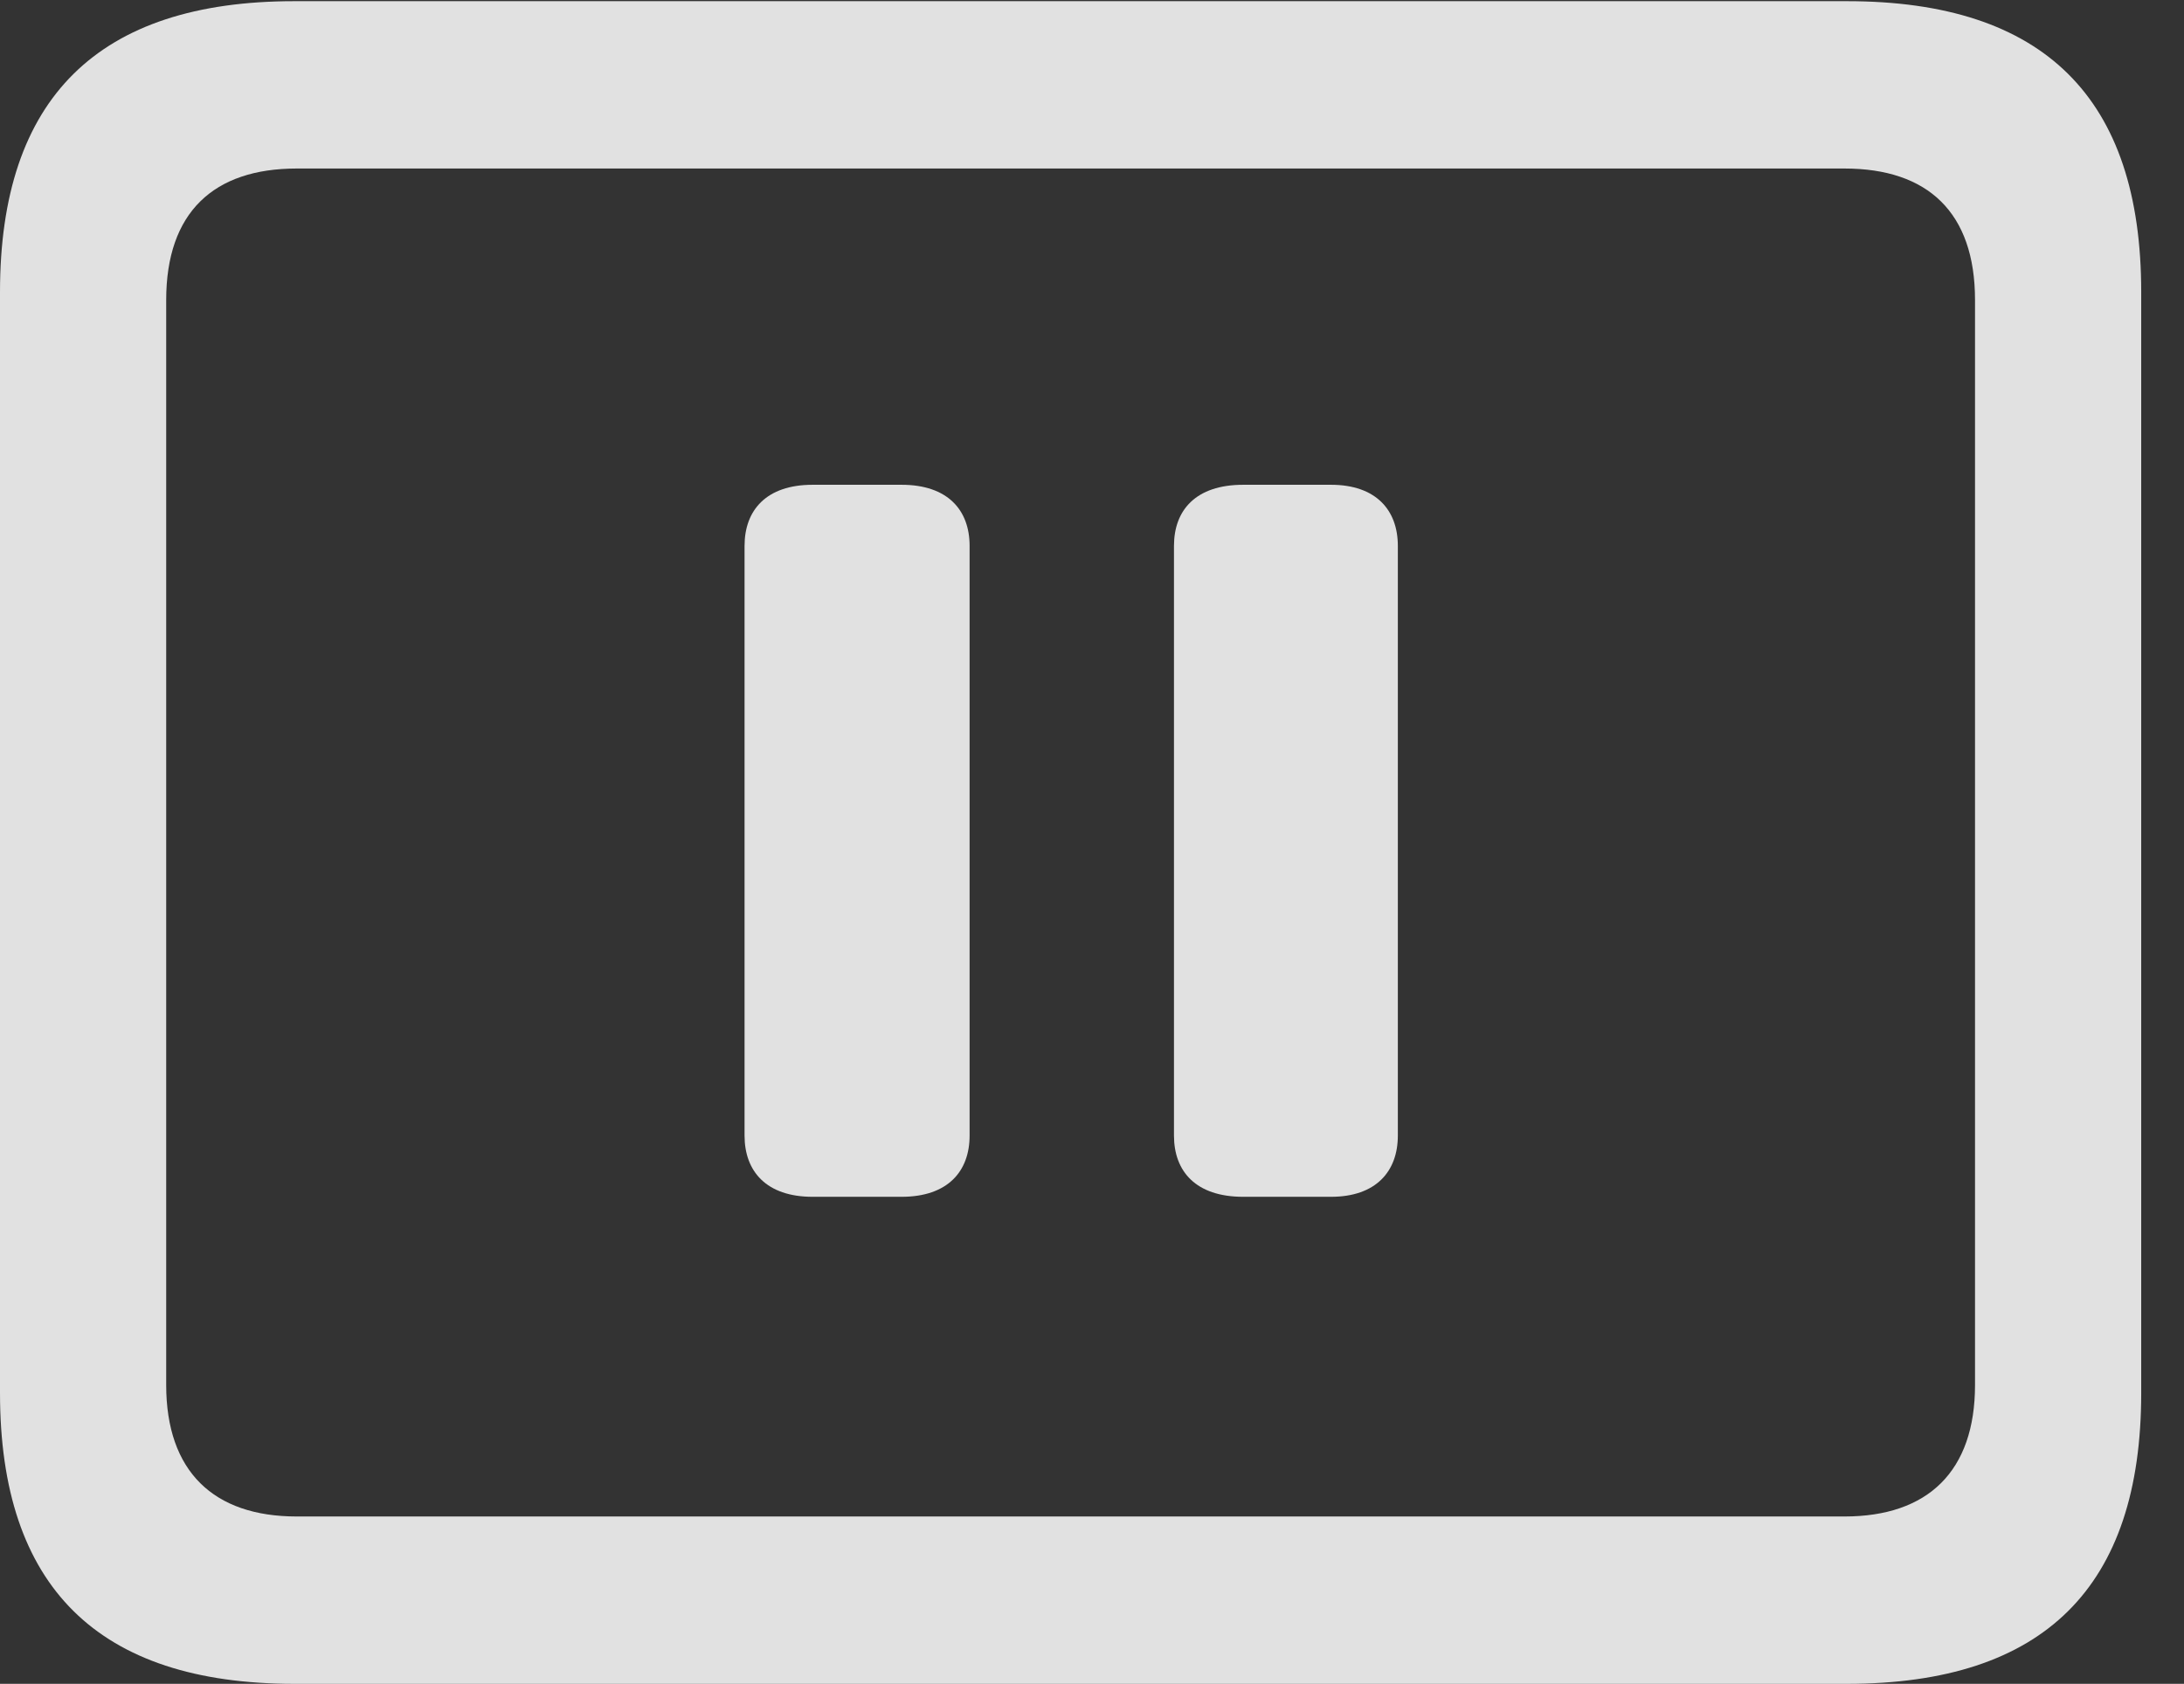 <?xml version="1.0" encoding="UTF-8"?>
<!--Generator: Apple Native CoreSVG 341-->
<!DOCTYPE svg
PUBLIC "-//W3C//DTD SVG 1.1//EN"
       "http://www.w3.org/Graphics/SVG/1.1/DTD/svg11.dtd">
<svg version="1.1" xmlns="http://www.w3.org/2000/svg" xmlns:xlink="http://www.w3.org/1999/xlink" viewBox="0 0 18.477 14.248">
 <rect x="0" y="0" width="18.477" height="14.248" fill="#333333" stroke="none"/>
 <g>
  <rect height="14.248" opacity="0" width="18.477" x="0" y="0"/>
  <path d="M2.49 14.248L15.625 14.248C17.295 14.248 18.115 13.428 18.115 11.787L18.115 2.471C18.115 0.83 17.295 0.01 15.625 0.01L2.49 0.01C0.83 0.01 0 0.83 0 2.471L0 11.787C0 13.428 0.83 14.248 2.49 14.248ZM2.51 12.832C1.807 12.832 1.406 12.451 1.406 11.719L1.406 2.539C1.406 1.797 1.807 1.426 2.51 1.426L15.605 1.426C16.309 1.426 16.709 1.797 16.709 2.539L16.709 11.719C16.709 12.451 16.309 12.832 15.605 12.832Z" fill="white" fill-opacity="0.85"/>
  <path d="M6.875 10.127L7.627 10.127C8.018 10.127 8.203 9.912 8.203 9.609L8.203 4.619C8.203 4.316 8.018 4.102 7.627 4.102L6.875 4.102C6.484 4.102 6.299 4.316 6.299 4.619L6.299 9.609C6.299 9.912 6.484 10.127 6.875 10.127ZM10.518 10.127L11.26 10.127C11.641 10.127 11.826 9.912 11.826 9.609L11.826 4.619C11.826 4.316 11.641 4.102 11.26 4.102L10.518 4.102C10.117 4.102 9.932 4.316 9.932 4.619L9.932 9.609C9.932 9.912 10.117 10.127 10.518 10.127Z" fill="white" fill-opacity="0.85"/>
 </g>
</svg>
